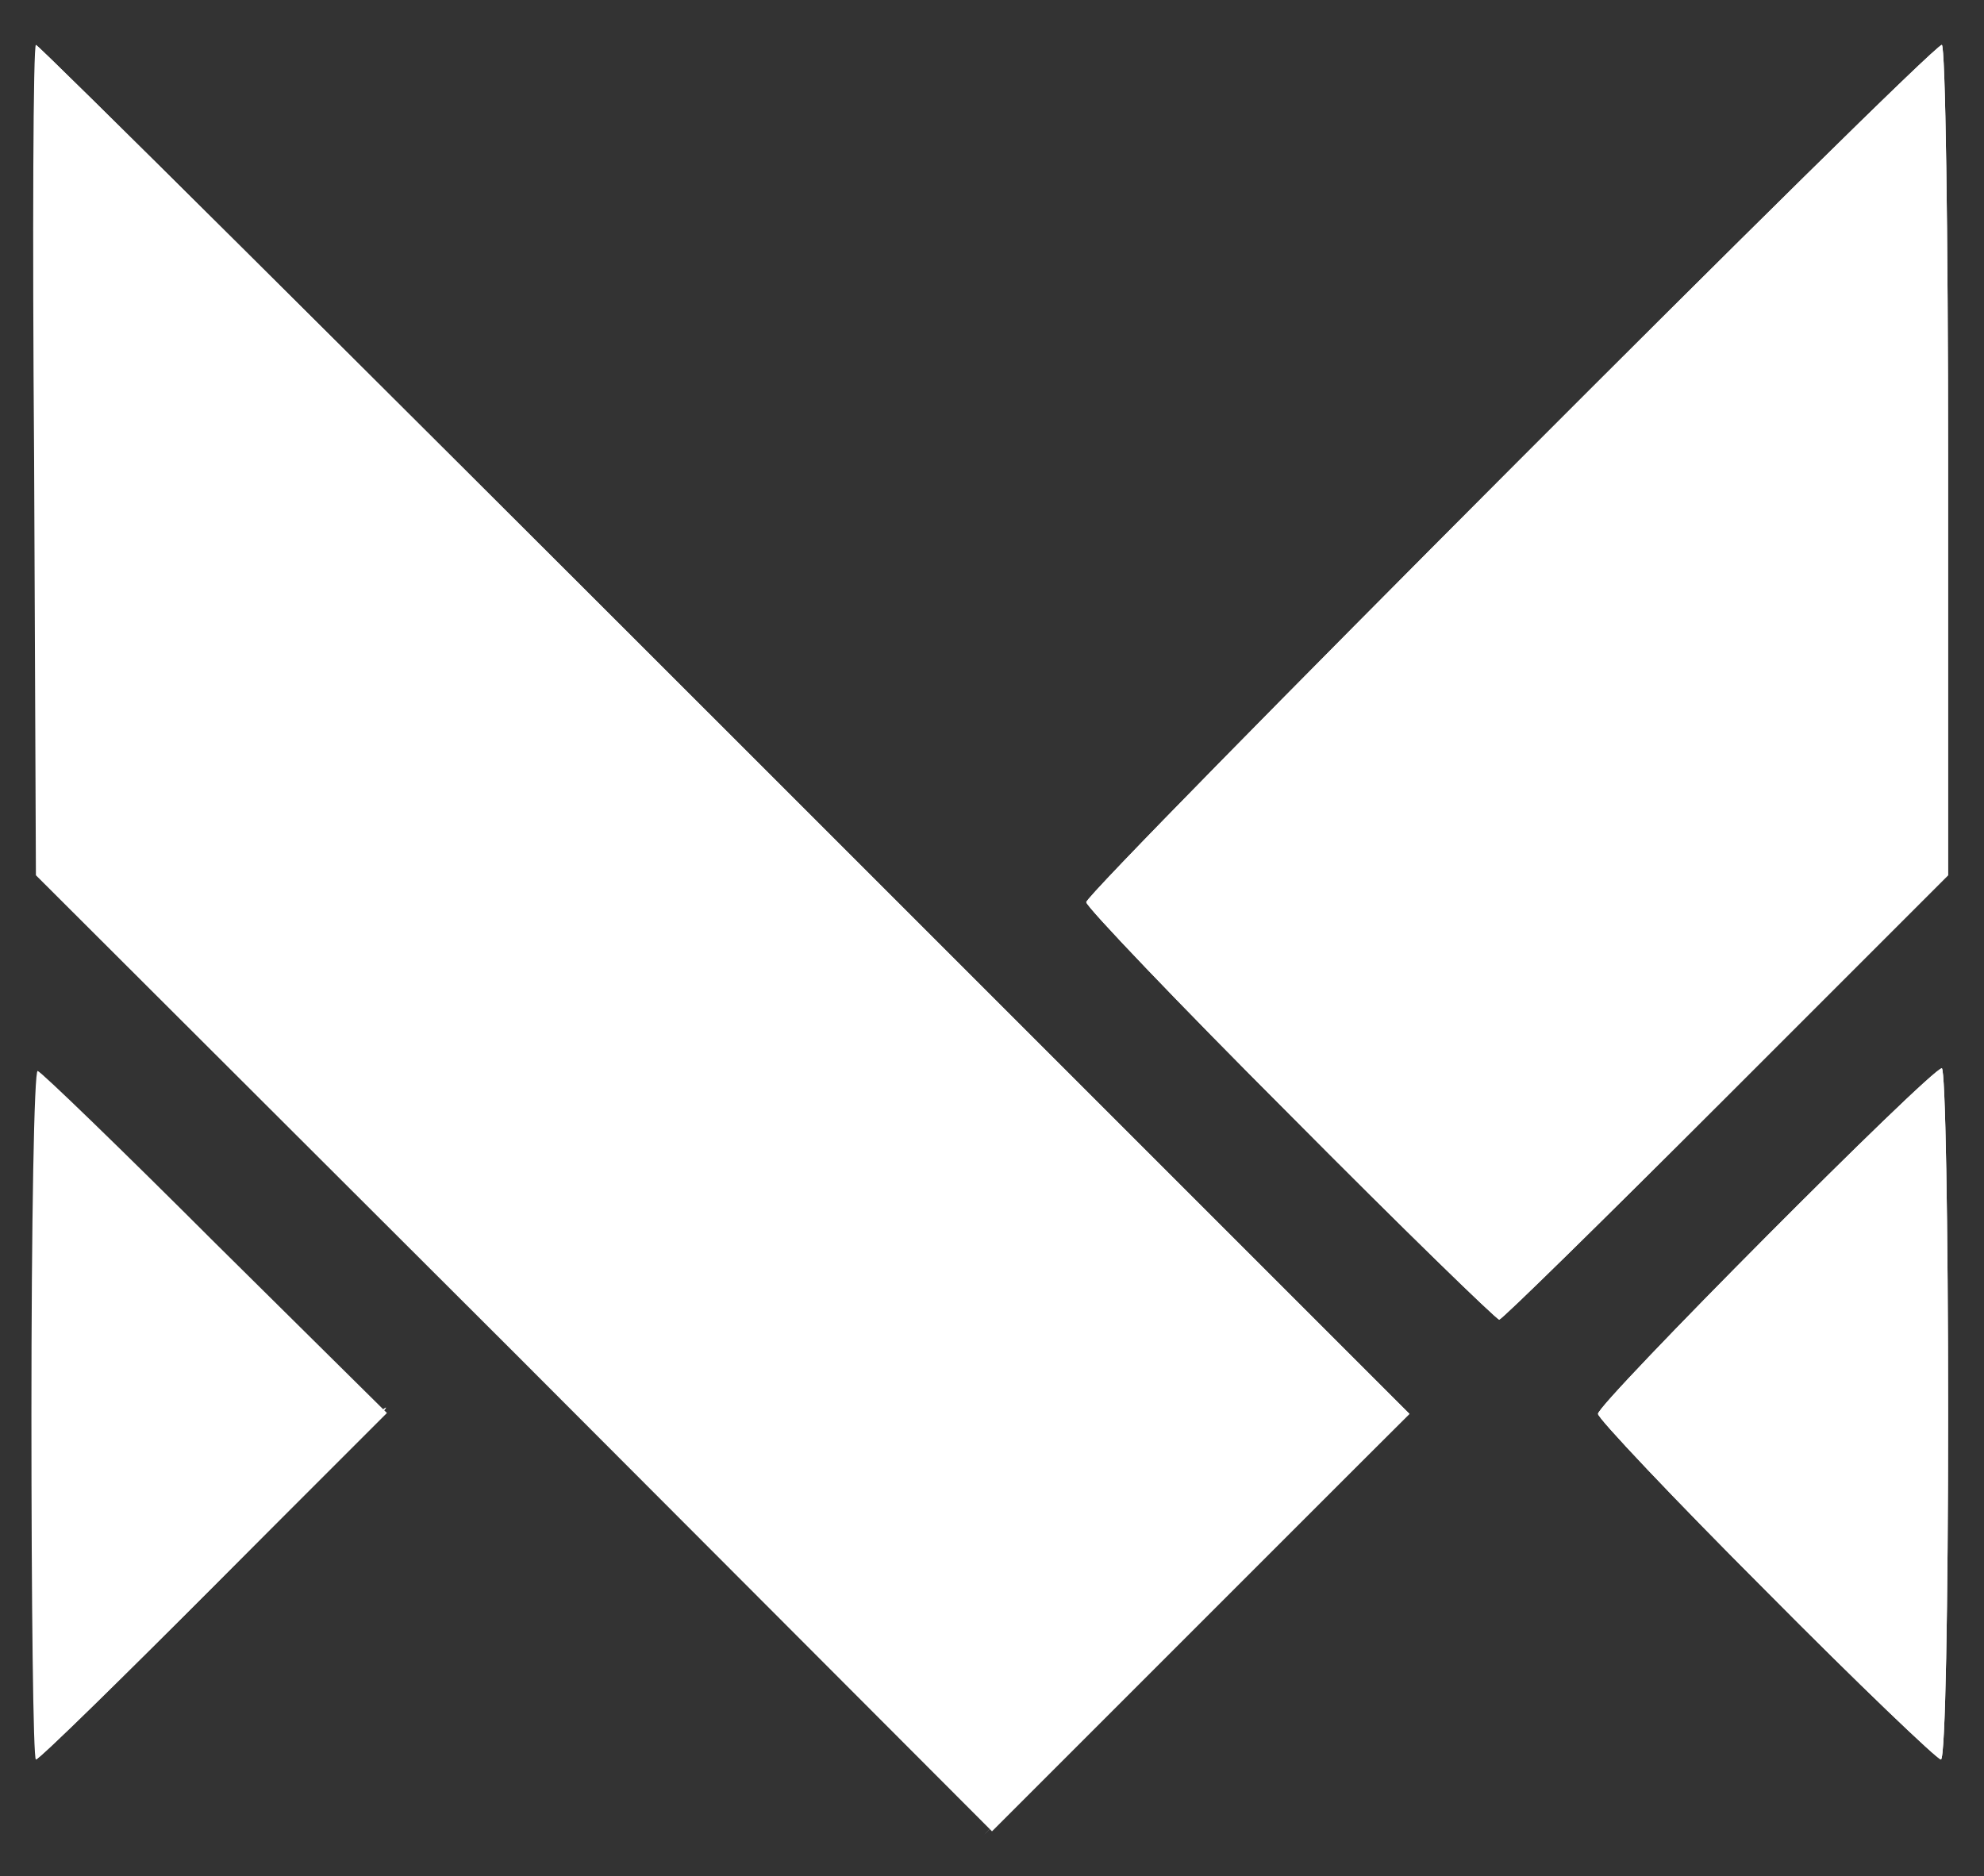 <?xml version="1.0" encoding="utf-8"?>
<!-- Generator: Adobe Illustrator 24.0.1, SVG Export Plug-In . SVG Version: 6.00 Build 0)  -->
<svg version="1.1" id="Layer_1" xmlns="http://www.w3.org/2000/svg" xmlns:xlink="http://www.w3.org/1999/xlink" x="0px" y="0px"
	 viewBox="0 0 221 209" style="enable-background:new 0 0 221 209;" xml:space="preserve">
<rect x="0" y="0" width="221" height="209" fill="#333333" stroke="none"/>
<style type="text/css">
	.st0{fill:#ffffff;}
	.st1{fill:#ffffff;}
</style>
<g id="layer101">
	<path class="st0" d="M57.3,150.7L4,97.5L3.8,51.2C3.6,25.8,3.7,5,4,5s34.8,34.3,76.8,76.3l76.2,76.2l-23.3,23.3L110.5,204
		L57.3,150.7z"/>
	<path class="st0" d="M3.5,157.5c0-21.2,0.3-38.4,0.7-38.2c0.4,0.1,9.3,8.7,19.8,19.2l19.1,18.9l-19.3,19.3
		C13.2,187.3,4.3,196,4,196S3.5,178.7,3.5,157.5z"/>
	<path class="st0" d="M196.7,177.2C186.4,166.9,178,158,178,157.5c0-1.2,37.1-38.5,38.3-38.5c0.4,0,0.7,17.3,0.7,38.5
		s-0.3,38.5-0.8,38.5C215.8,196,207,187.6,196.7,177.2z"/>
	<path class="st0" d="M143.7,124.2C131.2,111.7,121,101,121,100.5C121,99.3,215.1,5,216.3,5c0.4,0,0.7,20.8,0.7,46.3v46.2
		l-24.8,24.8C178.6,135.9,167.3,147,167,147C166.7,147,156.2,136.8,143.7,124.2z"/>
</g>
<g id="layer102">
	<path class="st1" d="M132.8,181l23.2-23.5L79.7,81.2C37.8,39.3,3.7,5,4,5s34.8,34.3,76.8,76.3l76.2,76.2L133.3,181l-23.8,23.5
		L132.8,181z"/>
	<path class="st1" d="M23,176.3c10.7-10.9,19.7-19.7,20-19.5C43.5,157.1,4.8,196,4,196C3.7,196,12.2,187.1,23,176.3z"/>
	<path class="st1" d="M196.7,177.2C186.4,166.9,178,158,178,157.5c0-1.2,37.1-38.5,38.3-38.5c0.4,0,0.7,17.3,0.7,38.5
		s-0.3,38.5-0.8,38.5C215.8,196,207,187.6,196.7,177.2z"/>
	<path class="st1" d="M143.7,124.2C131.2,111.7,121,101,121,100.5C121,99.3,215.1,5,216.3,5c0.4,0,0.7,20.8,0.7,46.3v46.2
		l-24.8,24.8C178.6,135.9,167.3,147,167,147C166.7,147,156.2,136.8,143.7,124.2z"/>
</g>
</svg>
